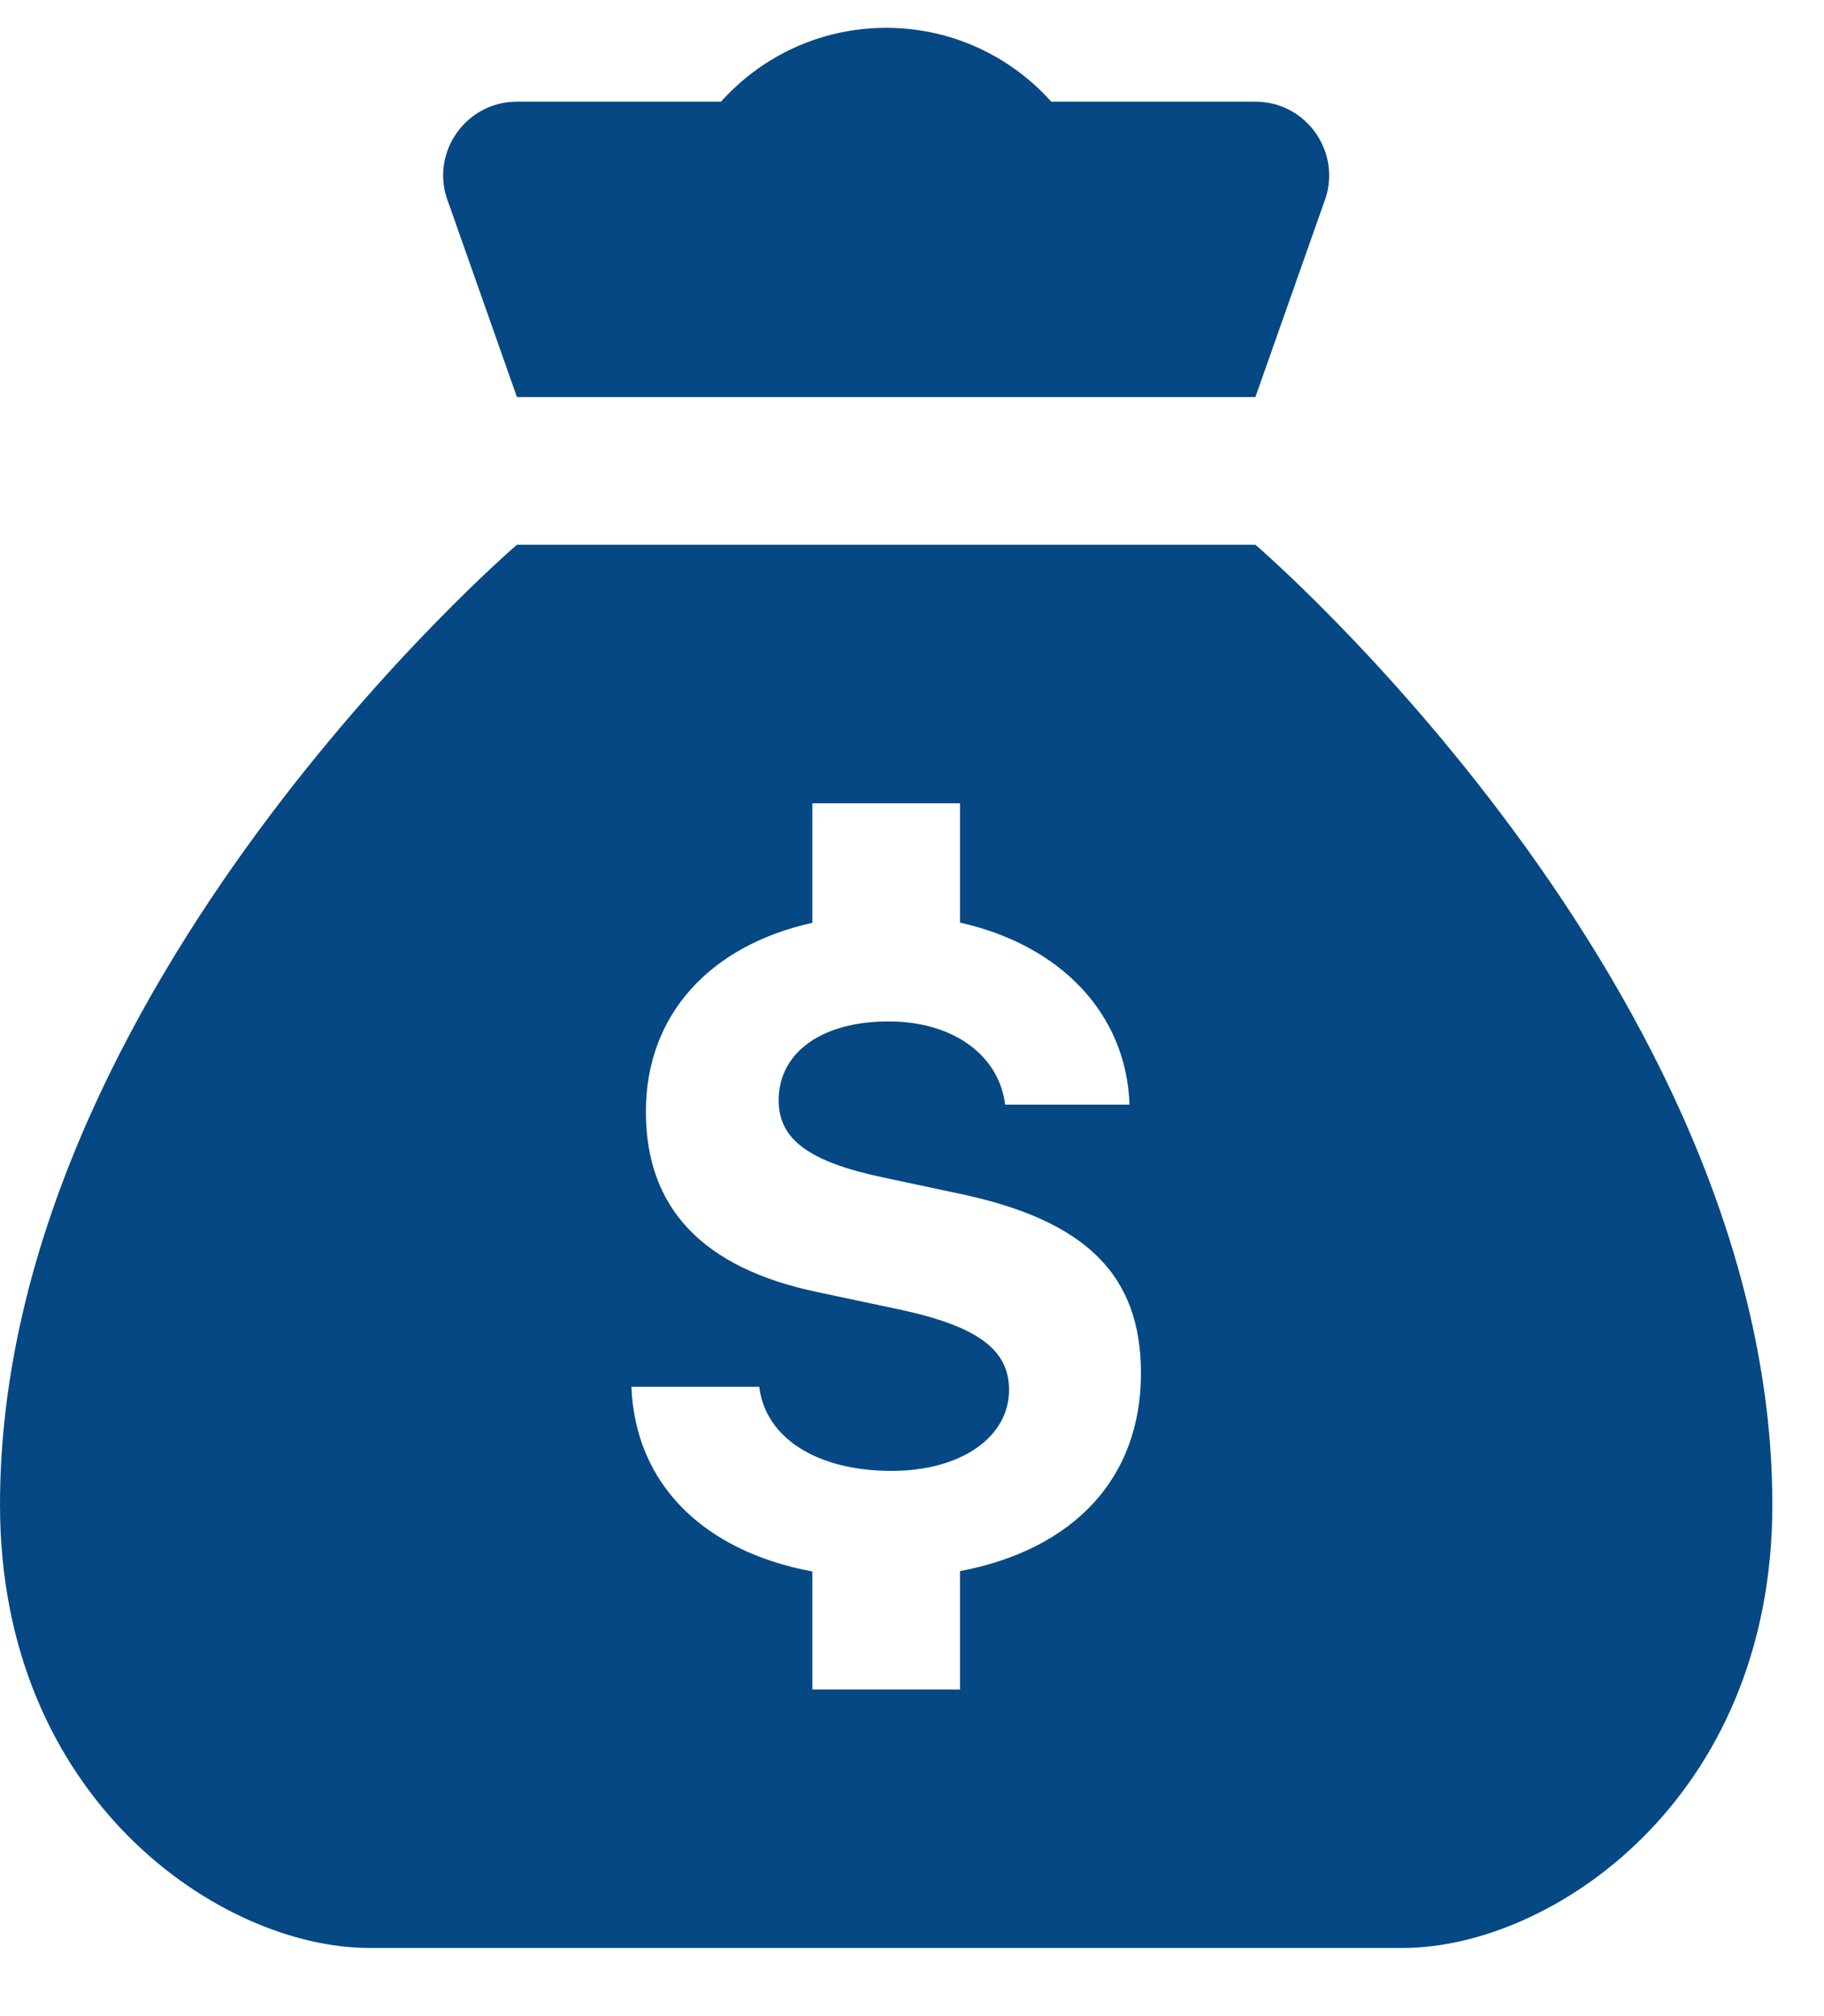 <svg width="19" height="21" viewBox="0 0 19 21" fill="none" xmlns="http://www.w3.org/2000/svg">
<path d="M13.076 1.059H5.385C4.842 1.059 4.469 1.609 4.672 2.114L5.385 4.136H13.077L13.79 2.114C13.992 1.609 13.62 1.059 13.076 1.059Z" fill="#054884"/>
<path d="M13.077 5.674H5.385C5.385 5.674 0 10.29 0 15.674C0 18.751 2.308 20.29 3.846 20.29C5.385 20.29 9.231 20.29 9.231 20.29C9.231 20.29 13.077 20.29 14.615 20.29C16.154 20.29 18.462 18.751 18.462 15.674C18.462 10.29 13.077 5.674 13.077 5.674ZM10 16.365V17.598H8.462V16.369C7.33 16.157 6.618 15.461 6.577 14.445H7.909C7.973 14.979 8.512 15.321 9.288 15.321C10.004 15.321 10.511 14.974 10.511 14.477C10.511 14.057 10.182 13.815 9.375 13.641L8.517 13.459C7.317 13.208 6.728 12.583 6.728 11.579C6.728 10.569 7.396 9.849 8.462 9.612V8.367H10V9.61C11.039 9.842 11.732 10.55 11.766 11.506H10.47C10.406 10.986 9.922 10.639 9.256 10.639C8.567 10.639 8.111 10.958 8.111 11.461C8.111 11.867 8.425 12.1 9.197 12.264L9.991 12.433C11.315 12.711 11.885 13.282 11.885 14.304C11.885 15.404 11.178 16.141 10 16.365Z" fill="#054884"/>
<path d="M11.538 2.597H6.923C6.923 1.323 7.956 0.29 9.231 0.29C10.505 0.29 11.538 1.323 11.538 2.597Z" fill="#054884"/>
</svg>
